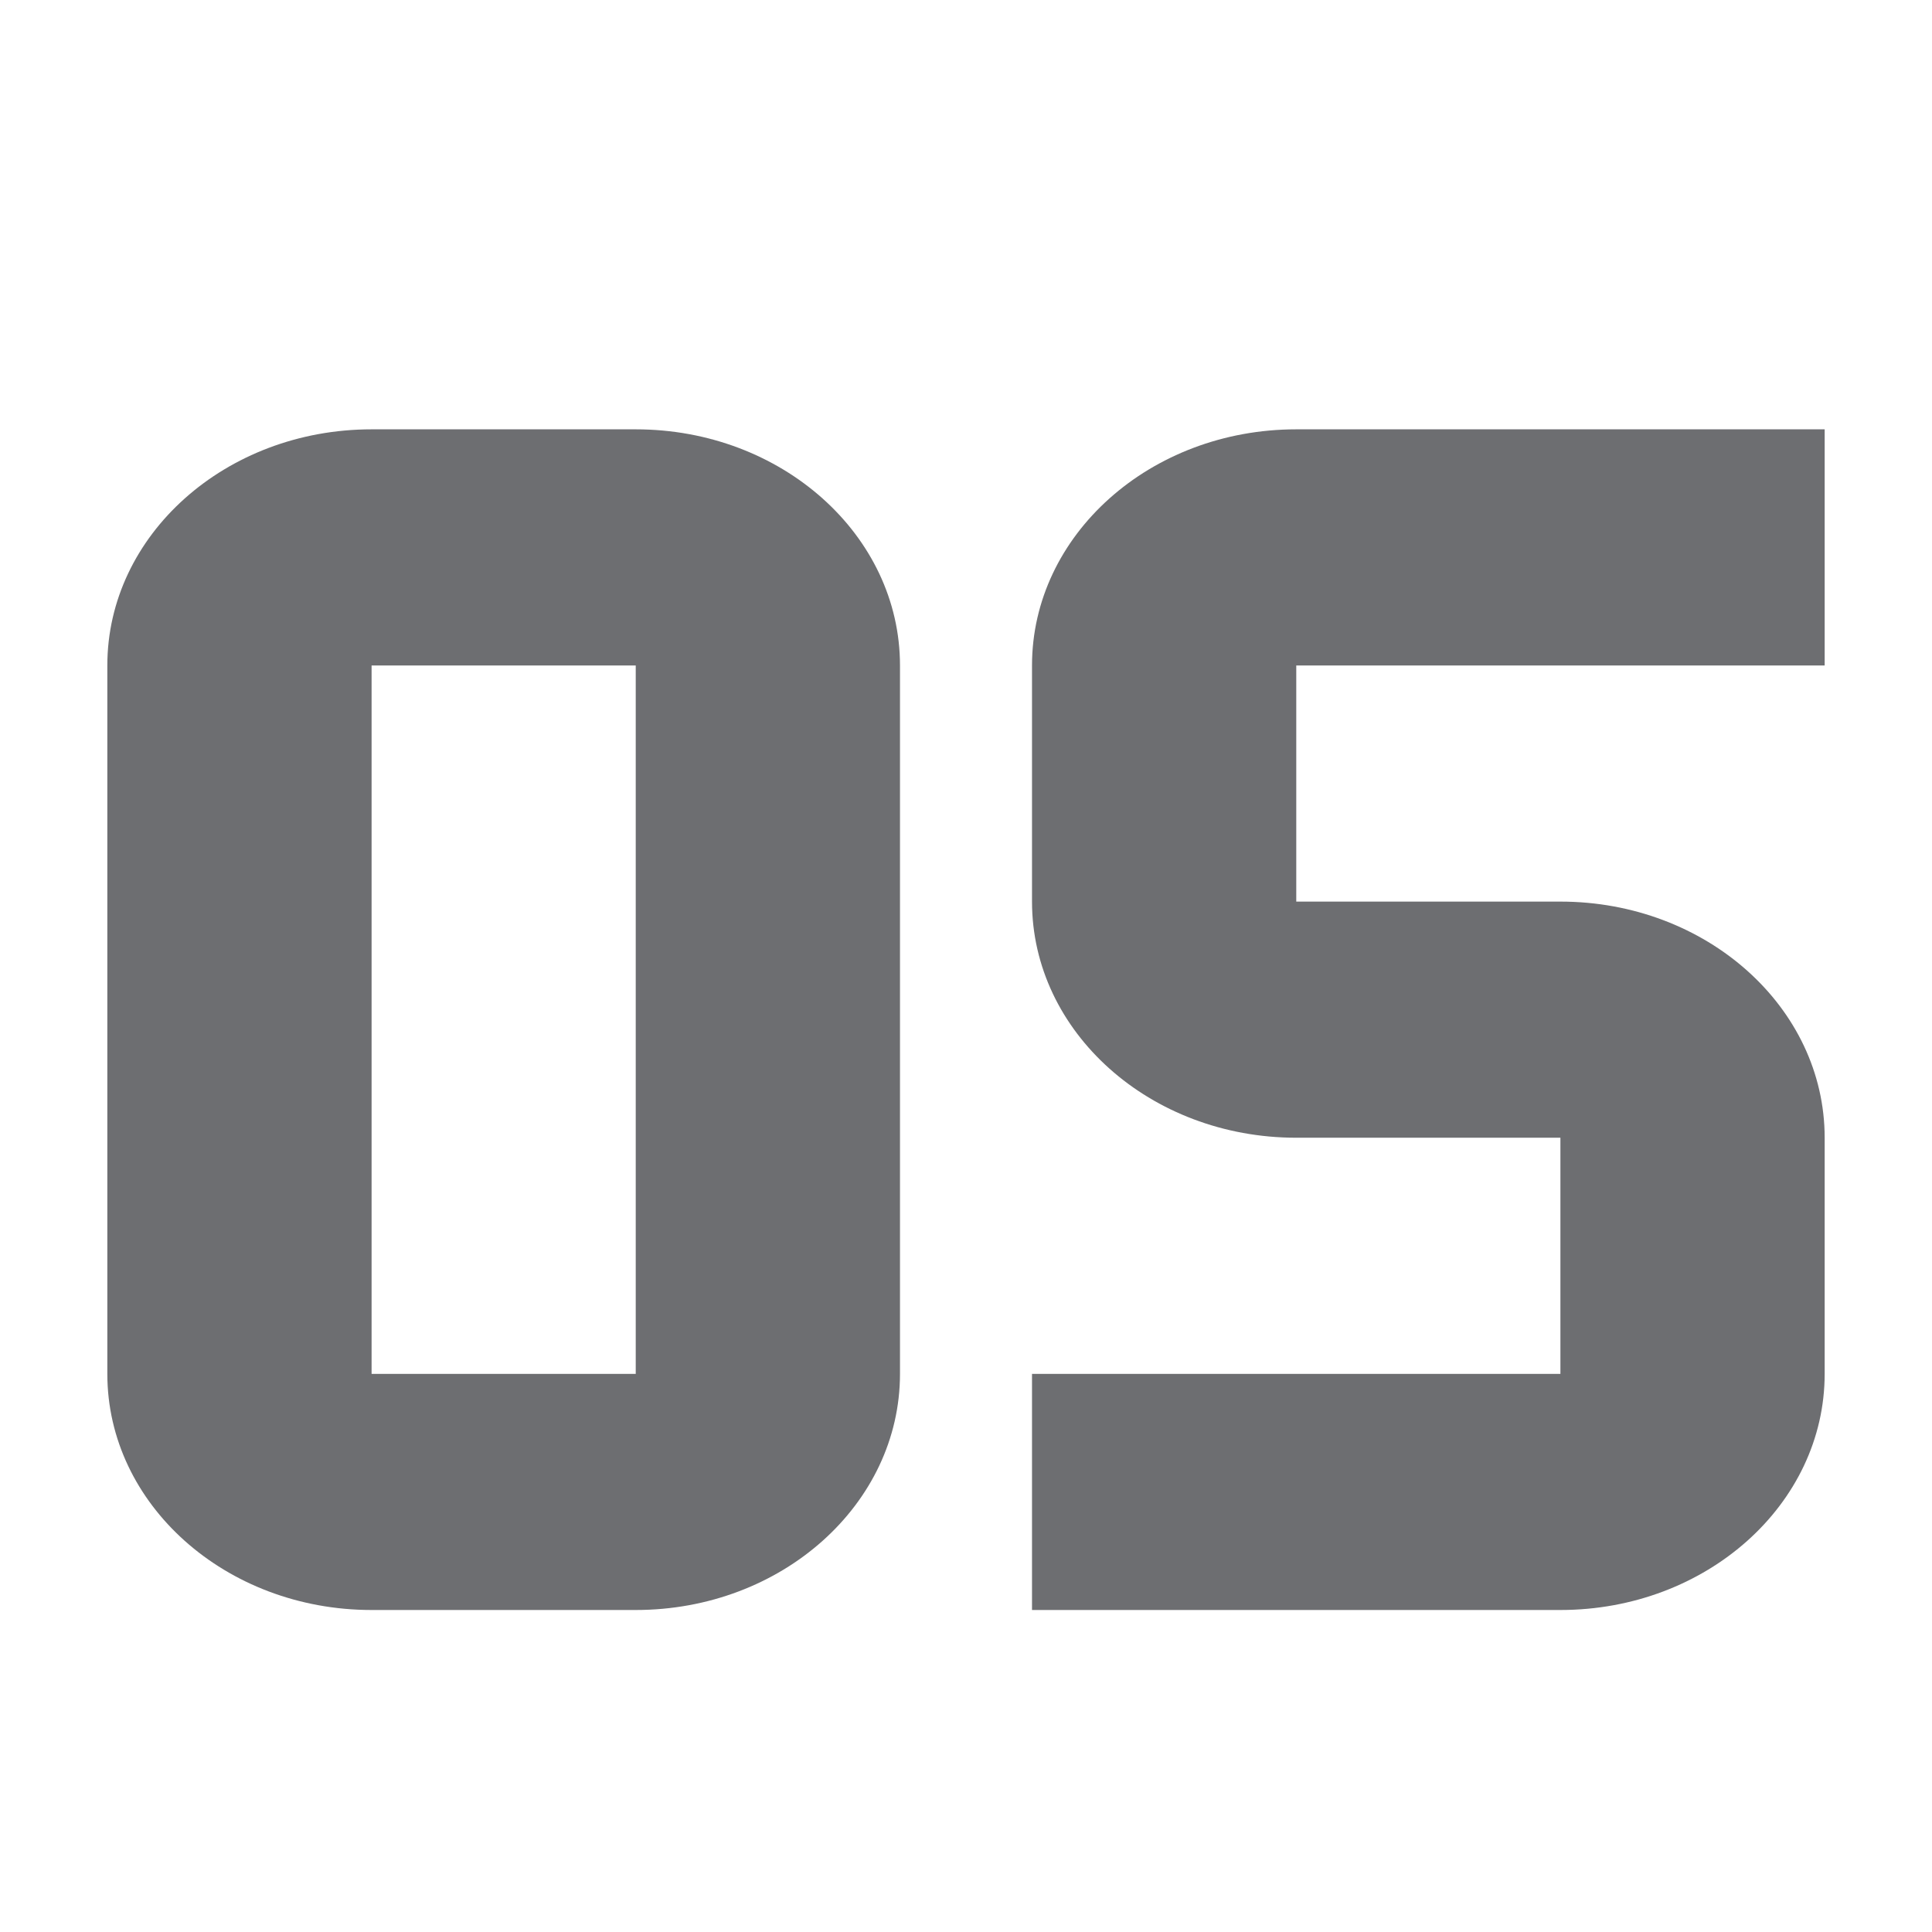 <?xml version="1.0" encoding="UTF-8" standalone="no"?>
<svg width="18px" height="18px" viewBox="0 0 18 18" version="1.1" xmlns="http://www.w3.org/2000/svg" xmlns:xlink="http://www.w3.org/1999/xlink">
    <!-- Generator: Sketch 41.2 (35397) - http://www.bohemiancoding.com/sketch -->
    <title>os</title>
    <desc>Created with Sketch.</desc>
    <defs></defs>
    <g id="Symbols" stroke="none" stroke-width="1" fill="none" fill-rule="evenodd">
        <g id="os">
            <g id="Group-35">
                <rect id="Rectangle-4" x="0" y="0" width="18" height="18"></rect>
                <path d="M17,6.2 L17,4 L12.077,4 C10.717,4 9.615,4.985 9.615,6.2 L9.615,8.4 C9.615,9.615 10.717,10.6 12.077,10.6 L14.538,10.6 L14.538,12.8 L9.615,12.8 L9.615,15 L14.538,15 C15.898,15 17,14.015 17,12.8 L17,10.6 C17,9.385 15.898,8.4 14.538,8.4 L12.077,8.4 L12.077,6.2 L17,6.2 Z M5.923,12.8 L3.462,12.8 L3.462,6.2 L5.923,6.2 L5.923,12.8 Z M5.923,4 L3.462,4 C2.102,4 1,4.985 1,6.2 L1,12.8 C1,14.015 2.102,15 3.462,15 L5.923,15 C7.283,15 8.385,14.015 8.385,12.8 L8.385,6.2 C8.385,4.985 7.283,4 5.923,4 L5.923,4 Z" id="Shape" fill="#6D6E71"></path>
            </g>
        </g>
    </g>
</svg>
